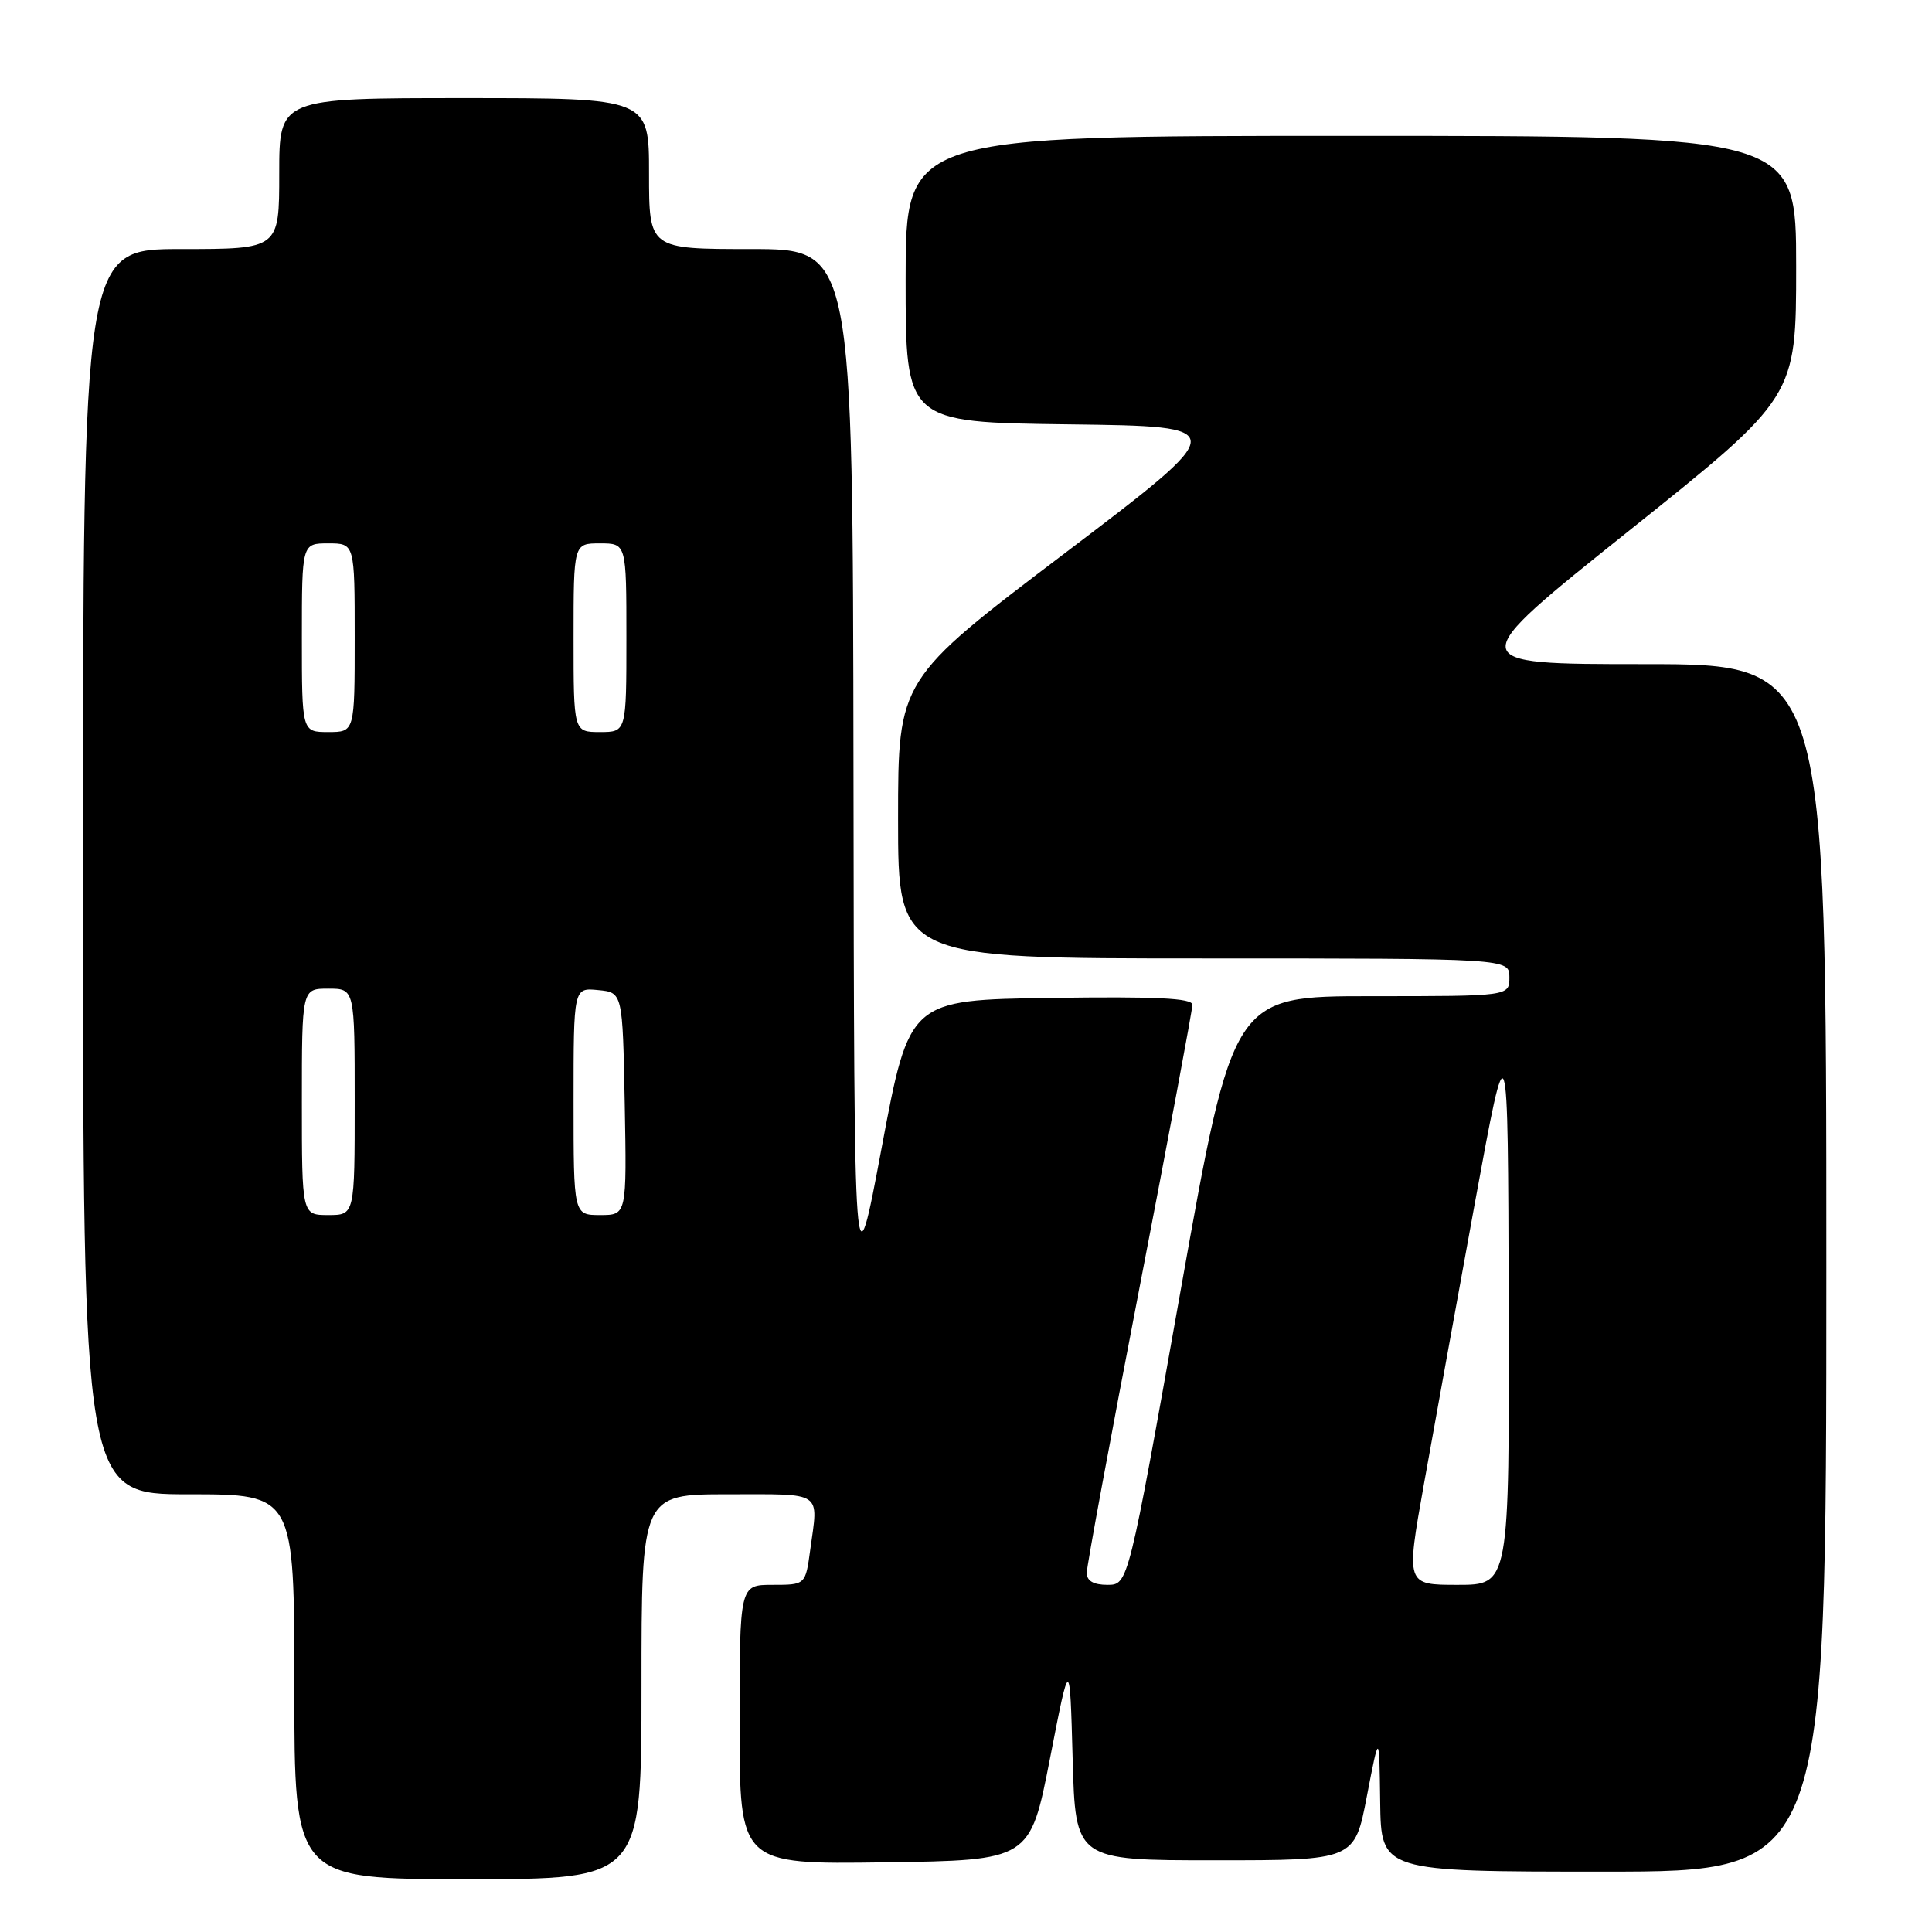 <?xml version="1.0" encoding="UTF-8" standalone="no"?>
<!DOCTYPE svg PUBLIC "-//W3C//DTD SVG 1.1//EN" "http://www.w3.org/Graphics/SVG/1.1/DTD/svg11.dtd" >
<svg xmlns="http://www.w3.org/2000/svg" xmlns:xlink="http://www.w3.org/1999/xlink" version="1.1" viewBox="0 0 256 256">
 <g >
 <path fill="currentColor"
d=" M 85.00 223.50 C 85.00 198.00 85.00 198.00 96.50 198.00 C 109.21 198.00 108.44 197.48 107.36 205.36 C 106.73 210.00 106.73 210.00 102.36 210.00 C 98.00 210.00 98.00 210.00 98.00 228.52 C 98.00 247.04 98.00 247.04 117.25 246.77 C 136.49 246.50 136.49 246.50 139.13 233.00 C 141.76 219.50 141.76 219.50 142.13 233.00 C 142.50 246.50 142.50 246.50 160.99 246.50 C 179.49 246.50 179.49 246.50 181.12 238.00 C 182.76 229.50 182.76 229.50 182.88 238.75 C 183.00 248.00 183.00 248.00 212.50 248.00 C 242.00 248.00 242.00 248.00 242.00 168.00 C 242.00 88.00 242.00 88.00 217.87 88.00 C 193.73 88.00 193.73 88.00 215.87 70.31 C 238.00 52.63 238.00 52.63 238.00 35.31 C 238.00 18.00 238.00 18.00 179.00 18.00 C 120.00 18.00 120.00 18.00 120.00 36.98 C 120.00 55.96 120.00 55.96 141.62 56.23 C 163.24 56.50 163.24 56.50 141.12 73.28 C 119.00 90.05 119.00 90.05 119.00 108.53 C 119.00 127.00 119.00 127.00 159.50 127.00 C 200.00 127.00 200.00 127.00 200.00 129.50 C 200.00 132.00 200.00 132.00 181.69 132.00 C 163.38 132.00 163.38 132.00 156.44 171.00 C 149.50 209.99 149.50 209.99 146.75 210.00 C 144.90 210.00 144.00 209.48 144.00 208.41 C 144.00 207.53 147.15 190.51 151.00 170.57 C 154.85 150.63 158.00 133.79 158.00 133.14 C 158.00 132.26 153.18 132.03 139.25 132.23 C 120.50 132.50 120.50 132.50 116.84 152.00 C 113.18 171.50 113.18 171.50 113.09 102.25 C 113.00 33.00 113.00 33.00 99.50 33.00 C 86.00 33.00 86.00 33.00 86.00 23.00 C 86.00 13.00 86.00 13.00 61.50 13.00 C 37.00 13.00 37.00 13.00 37.00 23.00 C 37.00 33.00 37.00 33.00 24.00 33.00 C 11.00 33.00 11.00 33.00 11.00 115.50 C 11.00 198.00 11.00 198.00 25.00 198.00 C 39.00 198.00 39.00 198.00 39.00 223.50 C 39.00 249.00 39.00 249.00 62.00 249.00 C 85.00 249.00 85.00 249.00 85.00 223.50 Z  M 188.66 196.75 C 189.96 189.46 193.00 172.70 195.41 159.50 C 199.81 135.50 199.81 135.50 199.91 172.75 C 200.00 210.00 200.00 210.00 193.15 210.00 C 186.30 210.00 186.30 210.00 188.66 196.75 Z  M 40.00 146.00 C 40.00 131.00 40.00 131.00 43.50 131.00 C 47.00 131.00 47.00 131.00 47.00 146.00 C 47.00 161.00 47.00 161.00 43.50 161.00 C 40.00 161.00 40.00 161.00 40.00 146.00 Z  M 76.00 145.94 C 76.00 130.87 76.00 130.87 79.25 131.19 C 82.50 131.50 82.50 131.50 82.78 146.25 C 83.05 161.00 83.05 161.00 79.53 161.00 C 76.00 161.00 76.00 161.00 76.00 145.94 Z  M 40.00 84.50 C 40.00 72.00 40.00 72.00 43.50 72.00 C 47.00 72.00 47.00 72.00 47.00 84.50 C 47.00 97.00 47.00 97.00 43.50 97.00 C 40.00 97.00 40.00 97.00 40.00 84.50 Z  M 76.00 84.50 C 76.00 72.00 76.00 72.00 79.50 72.00 C 83.00 72.00 83.00 72.00 83.00 84.50 C 83.00 97.00 83.00 97.00 79.50 97.00 C 76.00 97.00 76.00 97.00 76.00 84.50 Z "/>
</g>
</svg>